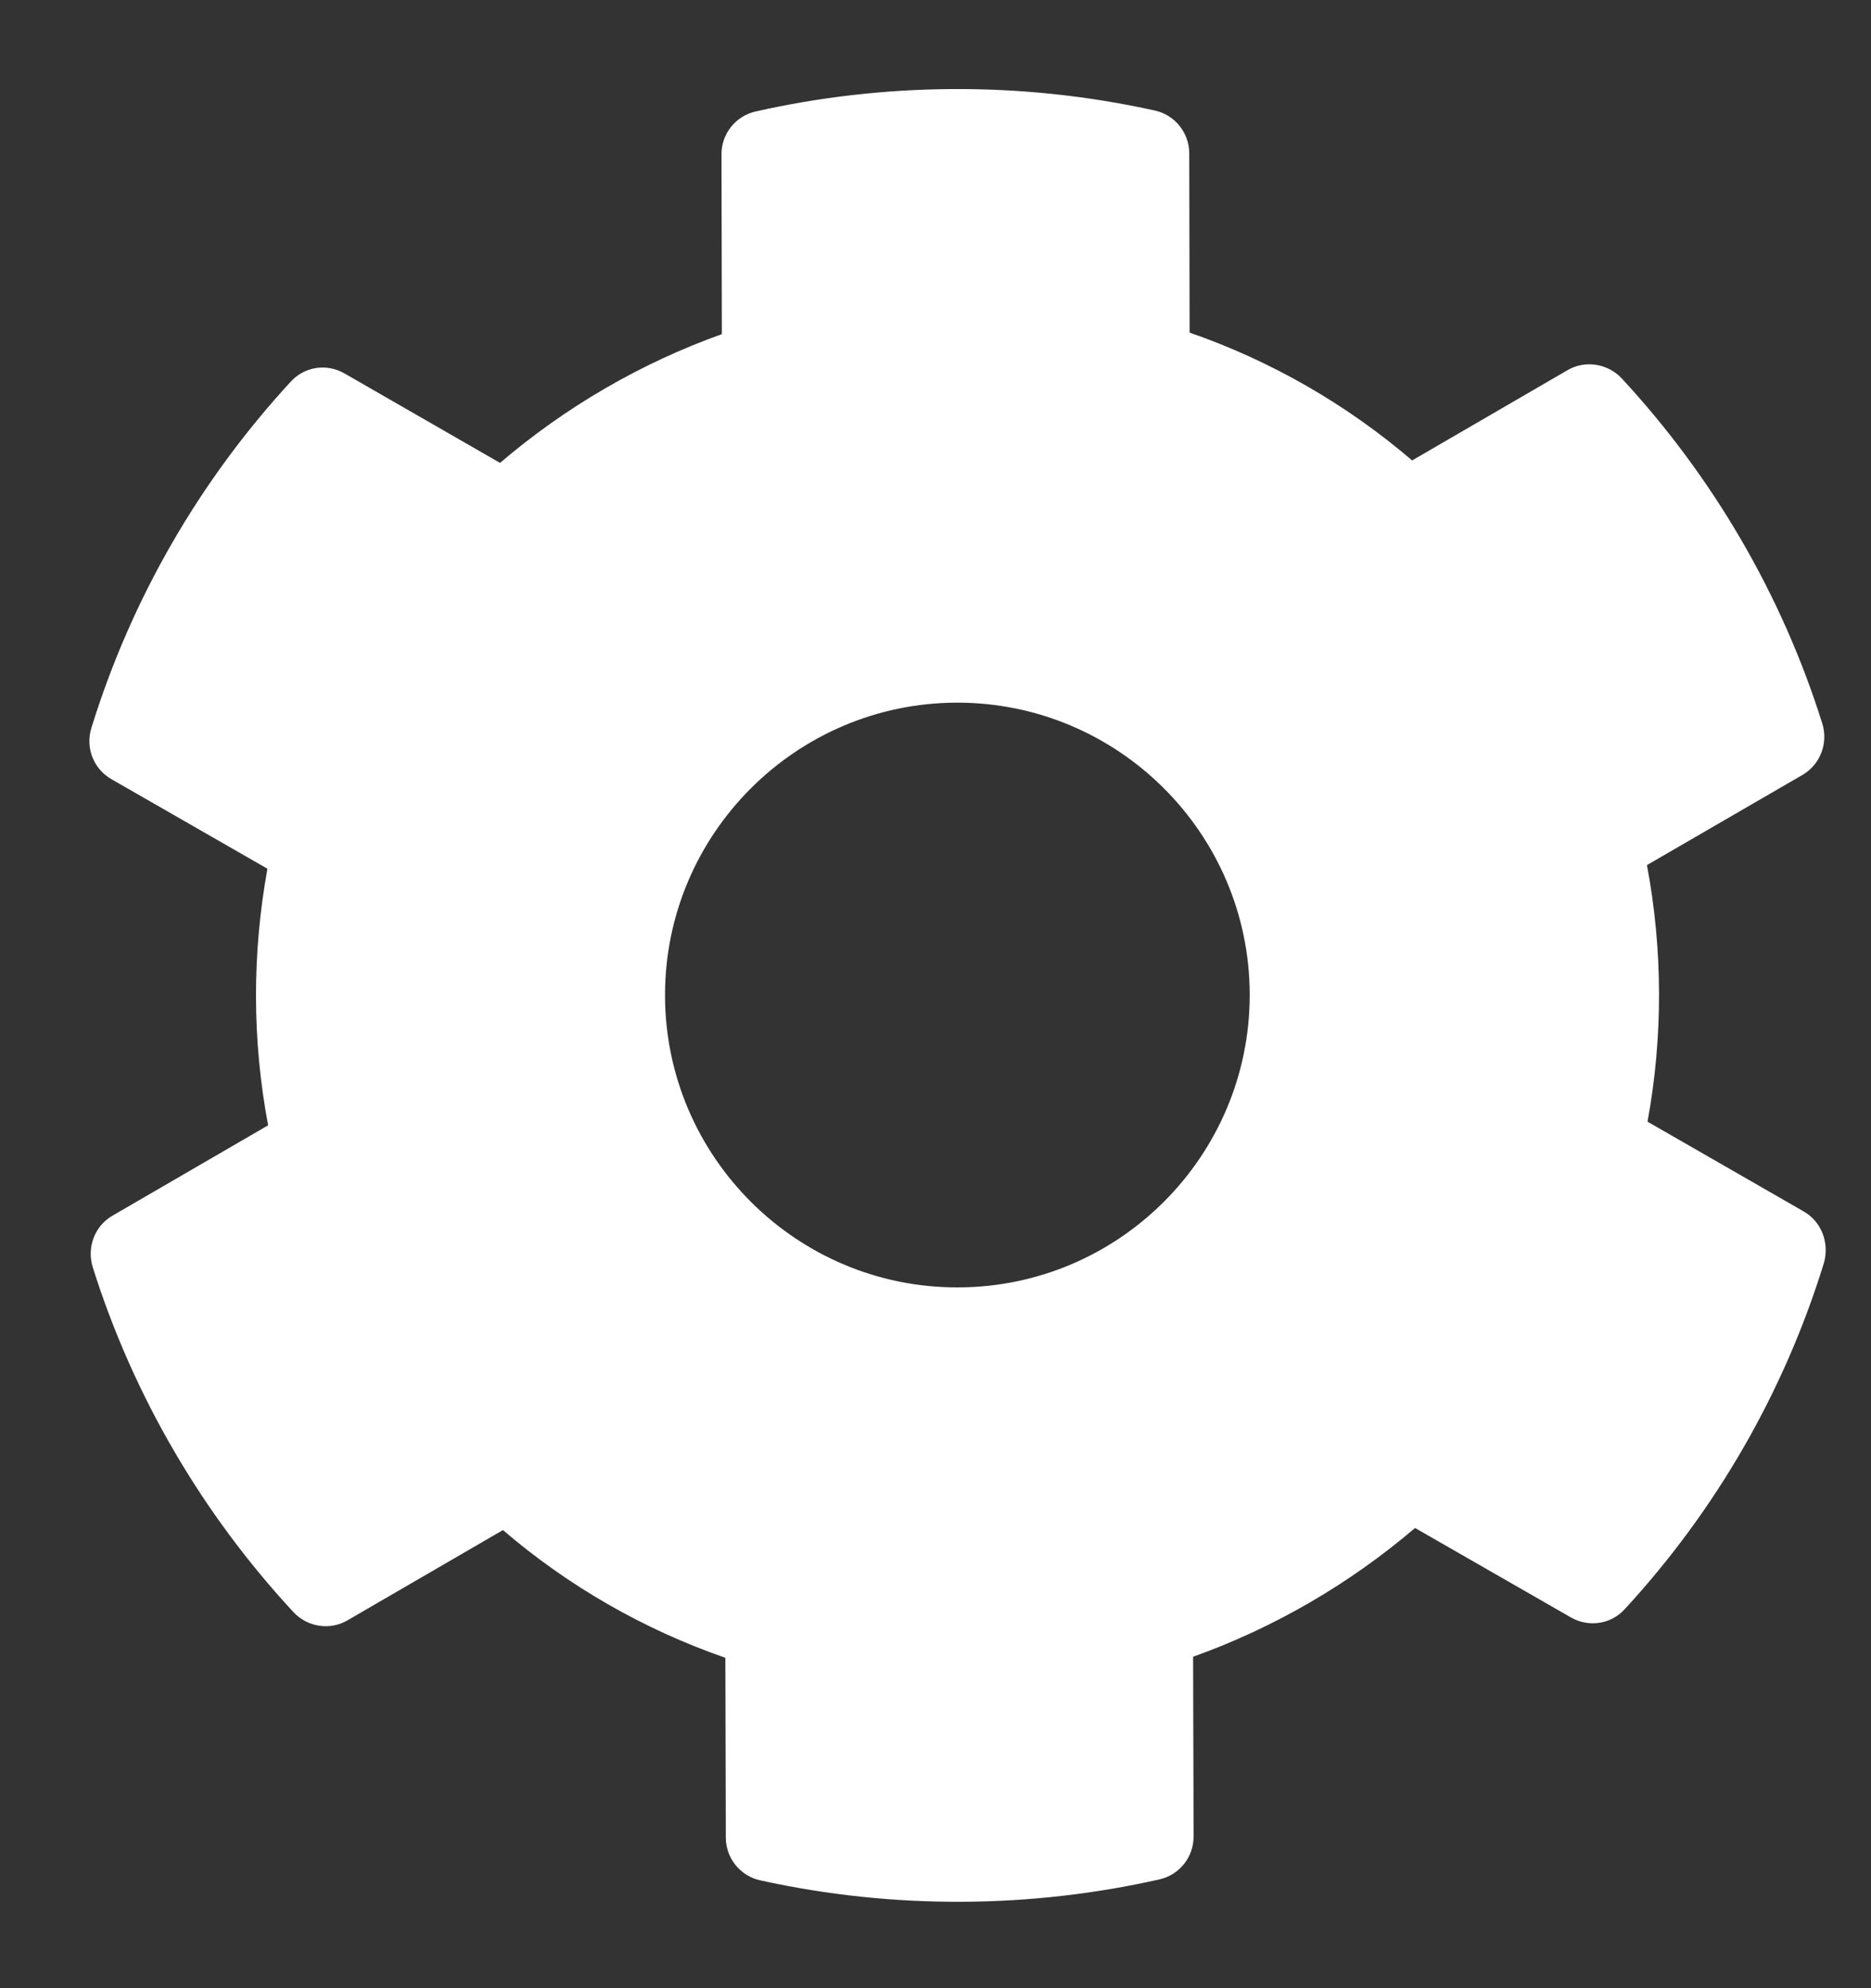 <svg width="16" height="17" viewBox="0 0 16 17" fill="none" xmlns="http://www.w3.org/2000/svg">
<rect x="0" y="0" width="16" height="17" fill="#333333" stroke="none"/>
<path d="M15.422 10.357L14.089 9.591C14.222 8.866 14.22 8.122 14.084 7.397L15.414 6.626C15.566 6.538 15.635 6.356 15.584 6.188C15.235 5.076 14.642 4.071 13.868 3.235C13.749 3.108 13.555 3.077 13.405 3.165L12.076 3.937C11.515 3.457 10.871 3.086 10.173 2.844L10.17 1.31C10.169 1.135 10.047 0.982 9.875 0.945C8.728 0.691 7.553 0.707 6.463 0.953C6.291 0.991 6.169 1.144 6.17 1.319L6.173 2.857C5.48 3.105 4.837 3.479 4.276 3.958L2.946 3.193C2.793 3.105 2.602 3.134 2.484 3.266C1.714 4.102 1.126 5.109 0.781 6.226C0.729 6.395 0.801 6.576 0.954 6.663L2.287 7.428C2.155 8.154 2.156 8.898 2.293 9.622L0.963 10.394C0.81 10.482 0.742 10.663 0.792 10.832C1.142 11.944 1.735 12.949 2.509 13.784C2.628 13.912 2.821 13.943 2.971 13.855L4.301 13.083C4.861 13.563 5.506 13.933 6.203 14.175L6.207 15.713C6.207 15.888 6.33 16.041 6.502 16.078C7.649 16.331 8.824 16.316 9.914 16.07C10.086 16.032 10.207 15.879 10.207 15.704L10.203 14.166C10.896 13.918 11.539 13.544 12.101 13.065L13.434 13.83C13.587 13.917 13.778 13.889 13.896 13.757C14.666 12.921 15.254 11.914 15.598 10.797C15.645 10.625 15.576 10.444 15.422 10.357V10.357ZM8.193 11.008C6.815 11.012 5.69 9.892 5.687 8.514C5.684 7.136 6.803 6.012 8.181 6.008C9.559 6.005 10.684 7.124 10.687 8.502C10.69 9.881 9.571 11.005 8.193 11.008Z" fill="white"/>
</svg>
